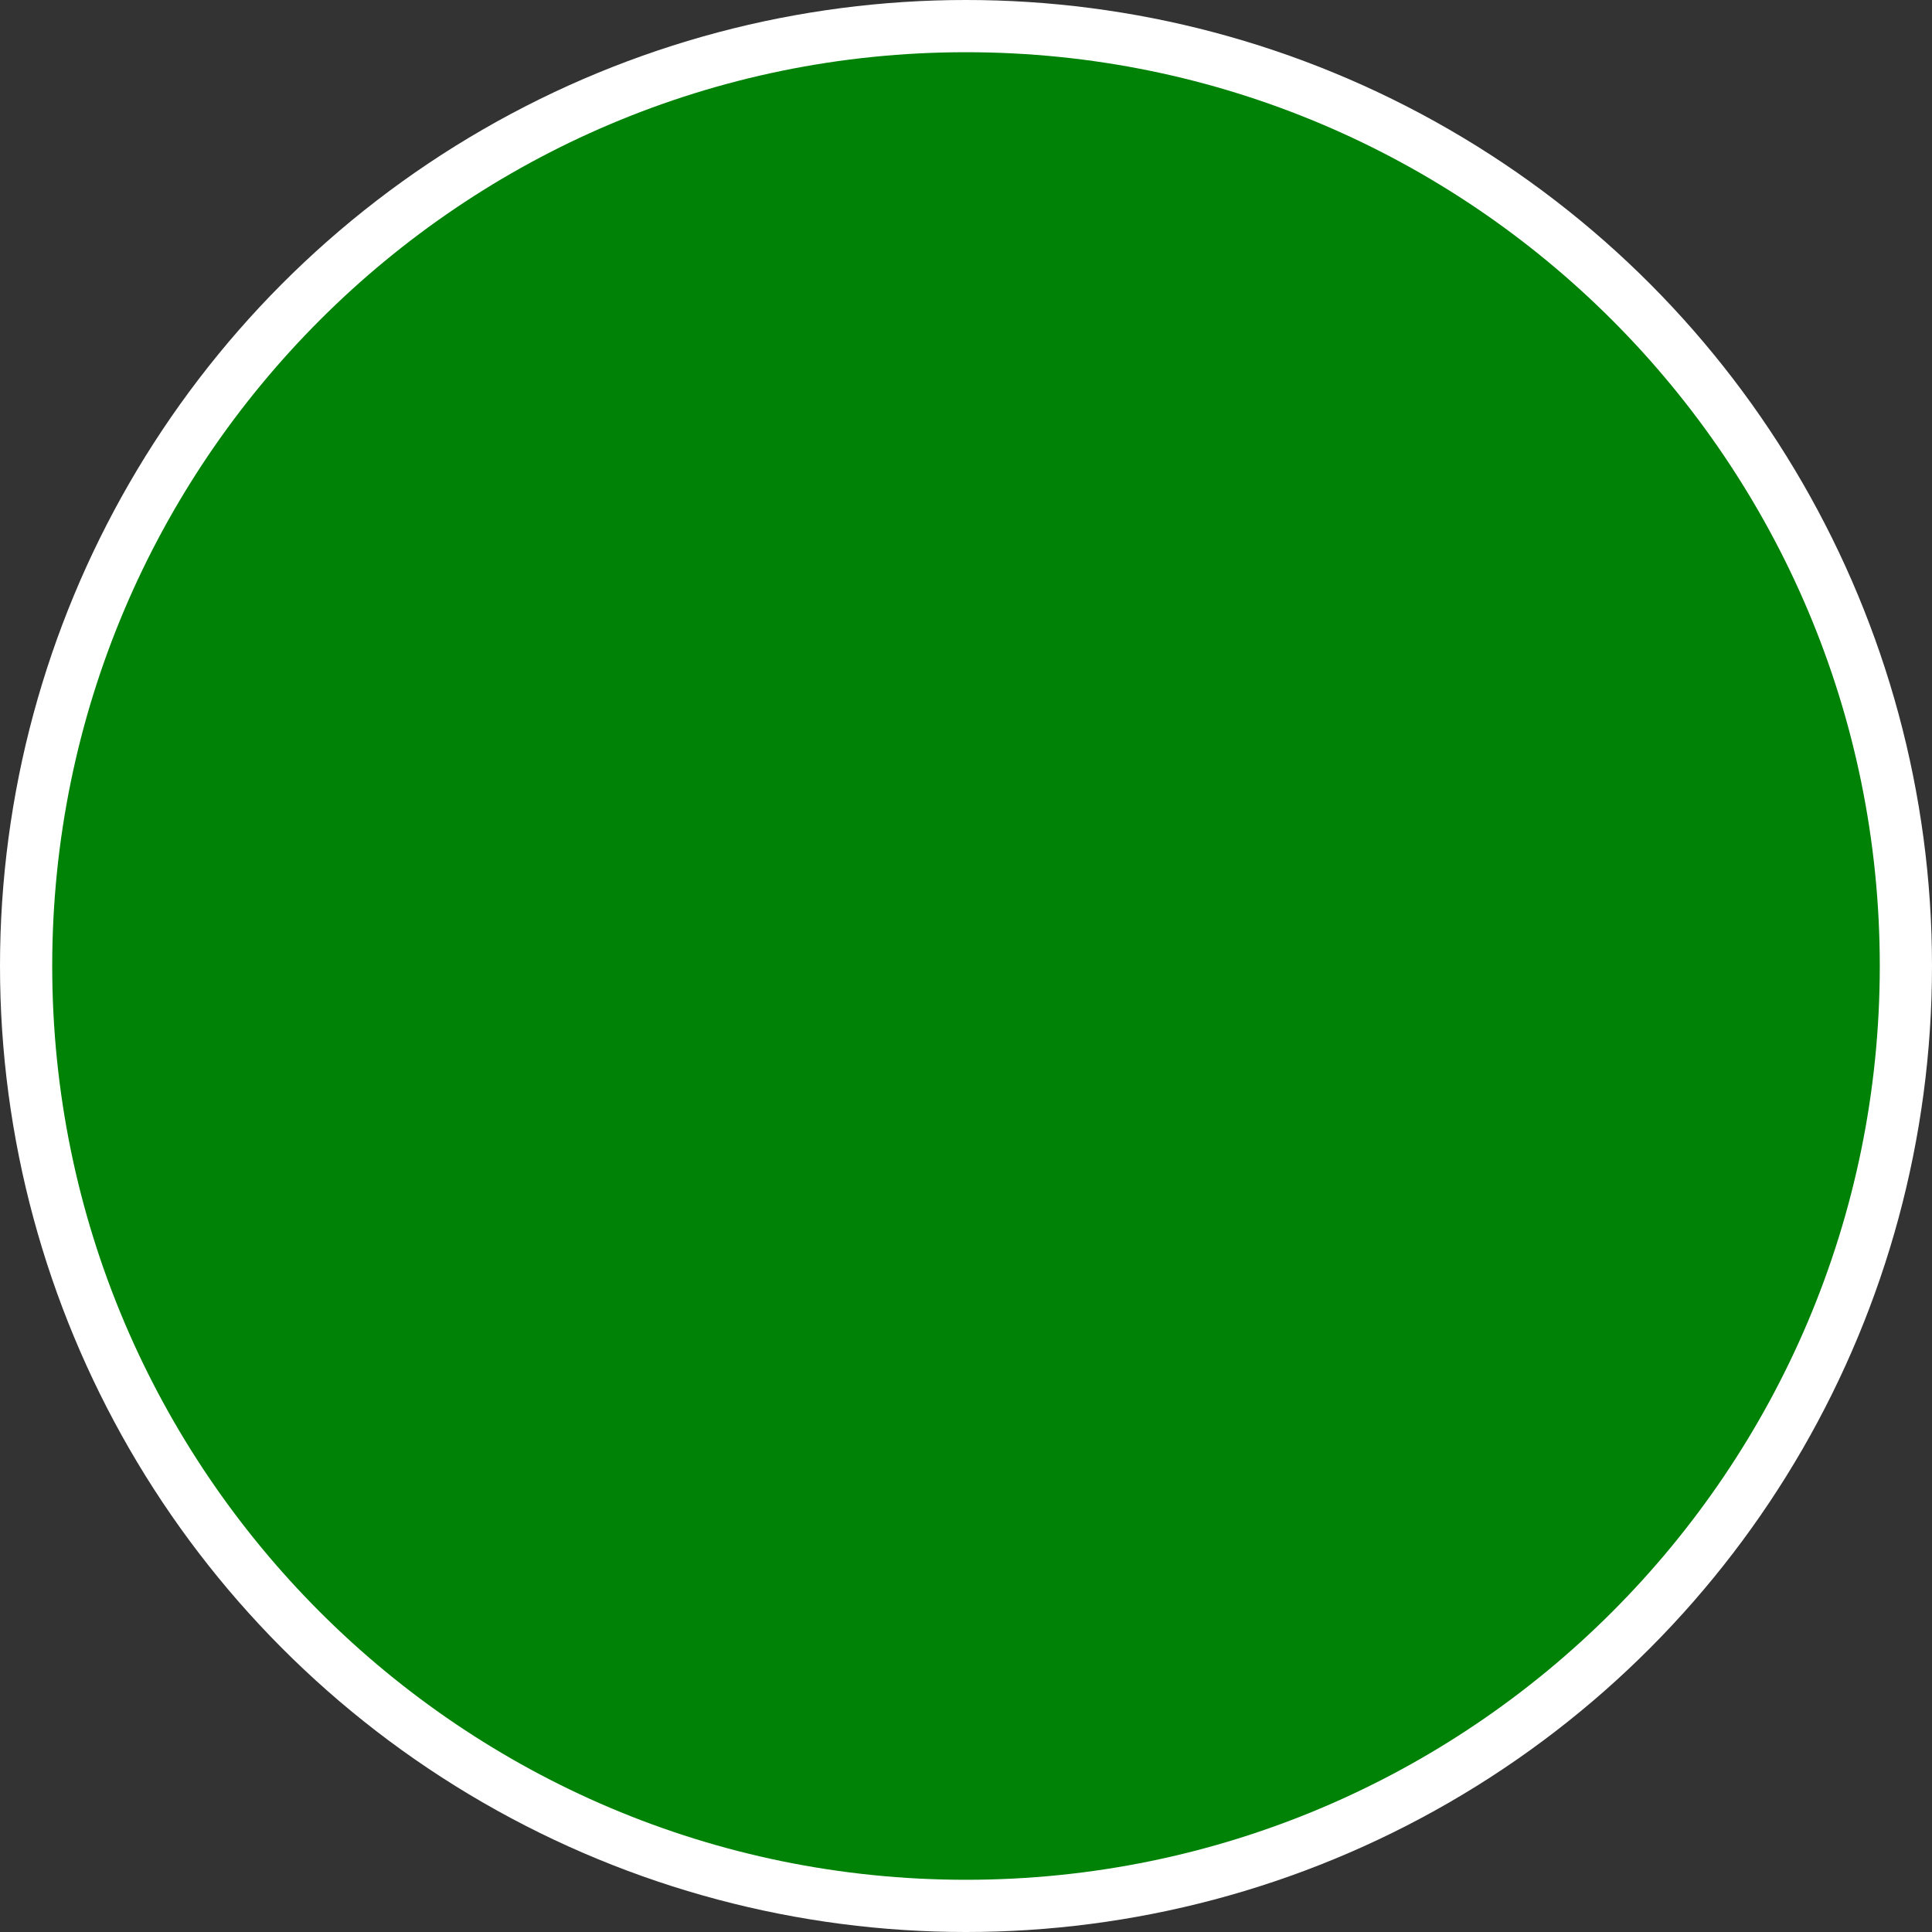 <svg viewBox="-1 -1 37 37" width="14" height="14" xmlns="http://www.w3.org/2000/svg">
    <rect x="-1" y="-1" width="37" height="37" fill="#333333" stroke="none"/>
    <circle cx="17.5" cy="17.5" r="18.5" fill="white"/>
    <path d="M17.5,-0C27.159,-0 35,7.841 35,17.5C35,27.159 27.159,35 17.5,35C7.841,35 0,27.159 0,17.5C0,7.841 7.841,-0 17.5,-0ZM11.371,21.346L14.976,21.346C15.104,22.548 15.97,23.149 17.572,23.149C18.373,23.149 18.982,22.976 19.399,22.632C19.816,22.287 20.024,21.827 20.024,21.25C20.024,20.737 19.86,20.296 19.531,19.928C19.203,19.559 18.75,19.311 18.173,19.183L16.346,18.774C14.776,18.421 13.586,17.792 12.777,16.887C11.968,15.982 11.563,14.824 11.563,13.414C11.563,12.244 11.904,11.247 12.585,10.421C13.266,9.596 14.207,9.023 15.409,8.703L15.385,8.246L15.385,6.323L18.99,6.323L18.99,8.246L18.966,8.582C20.264,8.807 21.294,9.328 22.055,10.145C22.816,10.962 23.245,12.004 23.341,13.27L19.735,13.27C19.671,12.741 19.435,12.328 19.026,12.032C18.618,11.735 18.077,11.587 17.404,11.587C16.699,11.587 16.15,11.755 15.757,12.092C15.365,12.428 15.168,12.853 15.168,13.366C15.168,13.814 15.321,14.203 15.625,14.531C15.93,14.86 16.37,15.088 16.947,15.217L18.87,15.649C20.424,16.002 21.606,16.639 22.415,17.56C23.225,18.481 23.629,19.655 23.629,21.081C23.629,22.379 23.233,23.473 22.439,24.362C21.646,25.252 20.561,25.833 19.183,26.105L19.231,26.754L19.231,28.677L15.625,28.677L15.625,26.754L15.673,26.081C14.391,25.809 13.374,25.26 12.621,24.435C11.867,23.609 11.451,22.58 11.371,21.346Z" style="fill:rgb(0,130,7);"/>
</svg>
